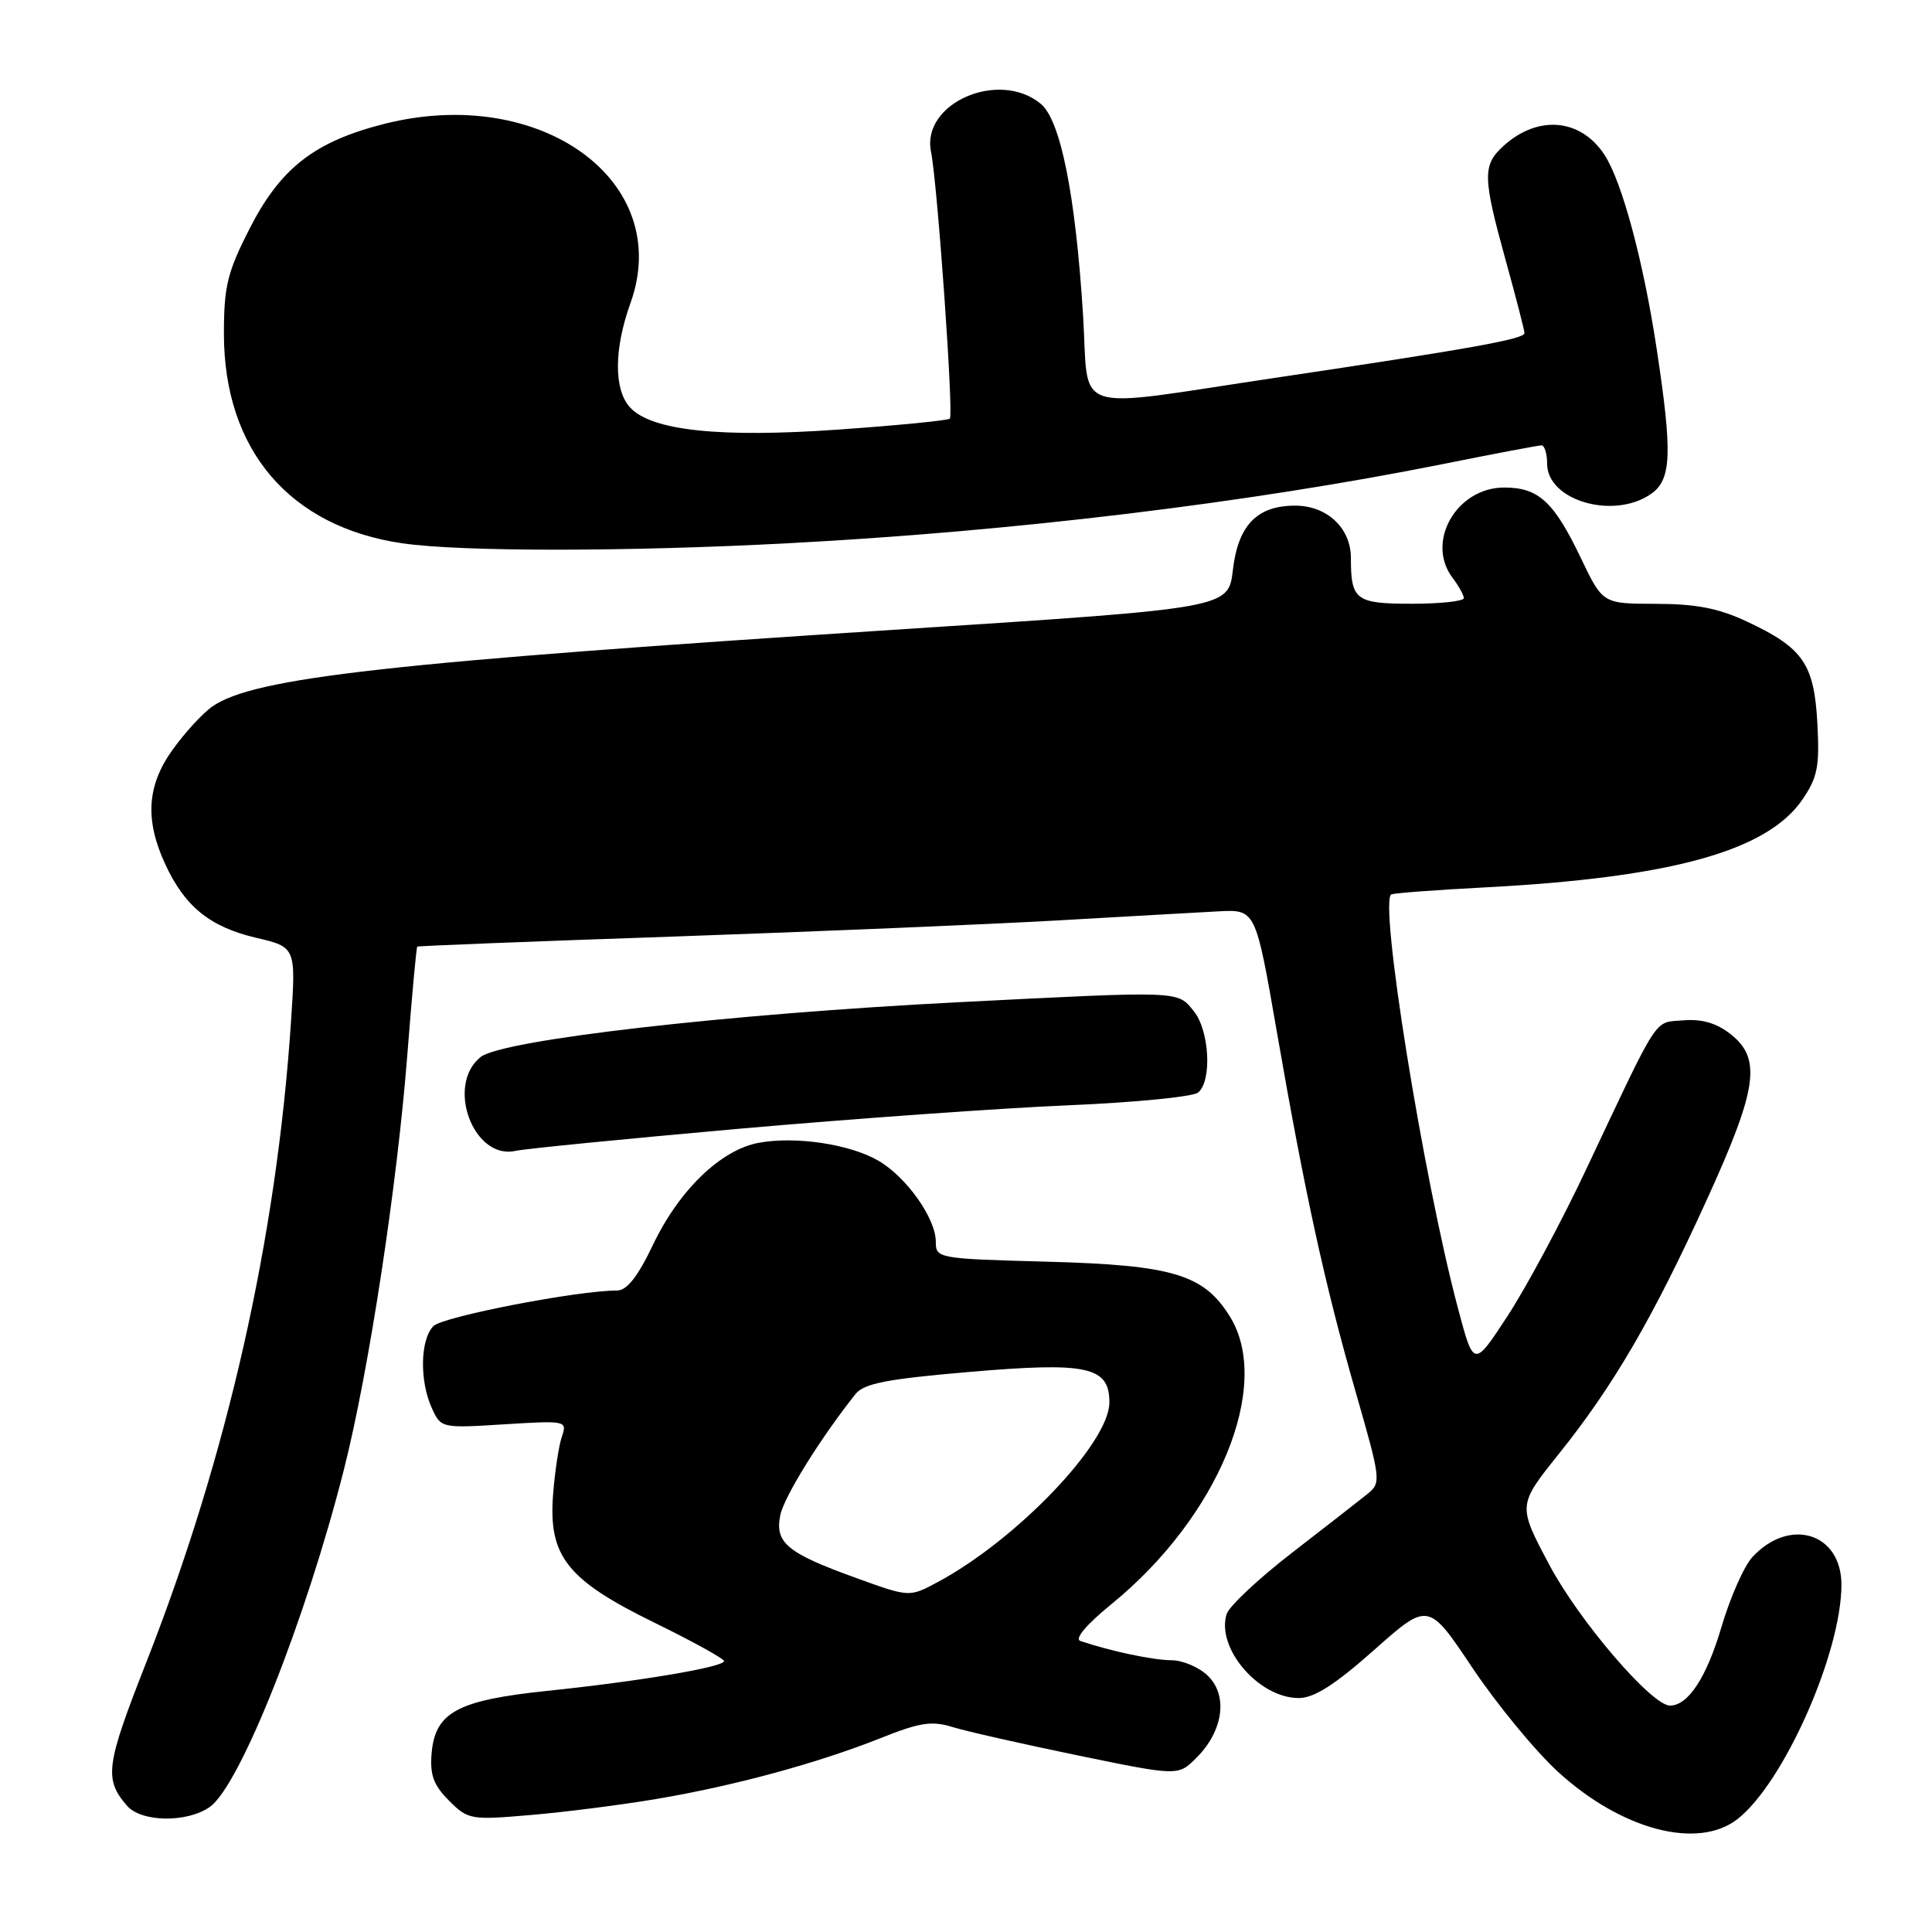 <?xml version="1.0" encoding="UTF-8" standalone="no"?>
<!DOCTYPE svg PUBLIC "-//W3C//DTD SVG 1.1//EN" "http://www.w3.org/Graphics/SVG/1.1/DTD/svg11.dtd" >
<svg xmlns="http://www.w3.org/2000/svg" xmlns:xlink="http://www.w3.org/1999/xlink" version="1.1" viewBox="0 0 256 256">
 <g >
 <path fill="currentColor"
d=" M 230.25 241.02 C 236.38 236.20 244.00 219.00 244.00 209.98 C 244.00 203.12 237.12 200.99 232.19 206.33 C 231.09 207.53 229.25 211.69 228.10 215.59 C 226.13 222.27 223.69 226.00 221.28 226.00 C 218.86 226.00 209.24 214.78 205.30 207.36 C 201.10 199.46 201.10 199.46 206.53 192.68 C 213.76 183.67 218.97 174.74 226.09 159.13 C 232.89 144.23 233.46 140.29 229.30 137.02 C 227.45 135.56 225.50 135.00 223.05 135.20 C 219.07 135.54 220.03 134.07 210.15 155.00 C 206.91 161.88 202.23 170.59 199.77 174.36 C 195.28 181.23 195.28 181.23 193.19 173.36 C 188.58 156.05 182.64 119.02 184.38 118.50 C 185.00 118.32 190.45 117.91 196.50 117.60 C 221.38 116.31 234.17 112.78 238.84 105.93 C 240.84 103.00 241.12 101.54 240.81 95.82 C 240.38 87.96 238.92 85.85 231.50 82.37 C 227.74 80.60 224.75 80.02 219.43 80.01 C 212.37 80.00 212.37 80.00 209.49 73.98 C 205.91 66.48 203.87 64.60 199.32 64.60 C 193.00 64.60 188.87 71.81 192.47 76.56 C 193.28 77.63 193.95 78.84 193.97 79.25 C 193.99 79.66 190.90 80.00 187.11 80.00 C 179.63 80.00 179.00 79.53 179.00 73.92 C 179.00 69.97 175.83 67.00 171.61 67.00 C 166.56 67.00 164.05 69.60 163.36 75.54 C 162.77 80.58 162.77 80.58 120.14 83.34 C 51.45 87.78 33.62 89.77 28.11 93.63 C 26.87 94.50 24.54 97.03 22.93 99.26 C 19.47 104.03 19.16 108.59 21.89 114.50 C 24.48 120.12 27.81 122.82 33.93 124.26 C 39.22 125.50 39.22 125.50 38.55 135.50 C 36.63 164.12 30.12 192.92 19.41 220.20 C 14.01 233.94 13.77 235.71 16.81 239.25 C 18.70 241.46 24.76 241.56 27.80 239.43 C 31.79 236.63 40.51 214.69 45.58 194.69 C 48.88 181.66 52.64 157.02 53.99 139.55 C 54.59 131.87 55.17 125.52 55.29 125.43 C 55.40 125.34 70.80 124.73 89.50 124.09 C 108.20 123.44 130.93 122.48 140.00 121.97 C 149.07 121.45 158.72 120.90 161.43 120.76 C 166.37 120.50 166.37 120.50 169.15 136.50 C 172.92 158.21 175.56 170.29 179.64 184.47 C 182.99 196.14 183.03 196.47 181.18 197.97 C 180.13 198.81 175.65 202.31 171.21 205.74 C 166.77 209.17 162.87 212.83 162.54 213.86 C 161.11 218.37 166.79 225.00 172.09 225.00 C 174.13 225.00 176.87 223.25 182.08 218.63 C 189.26 212.26 189.26 212.26 195.12 221.02 C 198.35 225.84 203.45 232.04 206.47 234.80 C 214.90 242.50 225.01 245.14 230.25 241.02 Z  M 87.00 238.37 C 97.32 236.63 108.37 233.62 116.71 230.30 C 121.86 228.24 123.48 227.99 126.21 228.84 C 128.02 229.40 135.49 231.09 142.81 232.60 C 156.12 235.34 156.12 235.34 158.53 232.92 C 162.07 229.39 162.74 224.74 160.10 222.10 C 158.95 220.95 156.76 220.00 155.25 219.99 C 152.84 219.99 147.23 218.81 143.16 217.44 C 142.34 217.17 143.92 215.29 147.30 212.53 C 161.45 201.01 168.62 183.60 162.98 174.47 C 159.52 168.86 155.42 167.63 138.75 167.18 C 124.25 166.79 124.00 166.74 124.00 164.54 C 124.00 161.45 120.13 155.98 116.41 153.81 C 112.63 151.60 105.39 150.52 100.52 151.43 C 95.50 152.37 90.00 157.68 86.54 164.91 C 84.51 169.17 83.07 171.00 81.75 171.00 C 76.54 171.00 58.69 174.45 57.44 175.71 C 55.68 177.46 55.57 182.96 57.22 186.58 C 58.43 189.24 58.49 189.25 66.81 188.73 C 75.03 188.22 75.17 188.25 74.45 190.36 C 74.05 191.53 73.52 194.97 73.29 198.00 C 72.64 206.19 75.12 209.34 86.69 215.00 C 91.74 217.47 95.90 219.77 95.94 220.09 C 96.02 220.88 84.82 222.77 72.50 224.05 C 60.61 225.29 57.65 226.89 57.19 232.34 C 56.95 235.17 57.45 236.55 59.49 238.59 C 62.02 241.12 62.37 241.18 70.30 240.50 C 74.81 240.12 82.33 239.16 87.00 238.37 Z  M 98.00 149.56 C 113.12 148.23 132.70 146.83 141.50 146.46 C 150.30 146.09 158.06 145.33 158.75 144.77 C 160.62 143.25 160.27 136.56 158.18 133.98 C 155.99 131.27 156.69 131.29 127.00 132.80 C 96.47 134.35 66.48 137.79 63.67 140.07 C 59.02 143.83 62.77 153.78 68.35 152.49 C 69.53 152.22 82.88 150.90 98.00 149.56 Z  M 104.50 71.98 C 134.33 70.41 165.59 66.62 191.30 61.47 C 198.01 60.12 203.84 59.02 204.25 59.01 C 204.66 59.01 205.00 60.10 205.00 61.44 C 205.00 66.34 213.84 68.90 218.78 65.44 C 221.49 63.55 221.62 60.08 219.52 46.24 C 217.75 34.56 214.92 24.06 212.60 20.51 C 209.45 15.70 203.80 15.20 199.25 19.31 C 196.42 21.87 196.45 23.41 199.51 34.49 C 200.88 39.44 202.00 43.78 202.00 44.14 C 202.00 44.93 194.79 46.22 169.00 50.06 C 141.36 54.18 144.35 55.15 143.51 41.75 C 142.51 25.81 140.53 15.91 137.90 13.75 C 132.37 9.19 122.08 13.66 123.36 20.07 C 124.22 24.33 126.38 54.96 125.86 55.47 C 125.62 55.71 119.05 56.36 111.26 56.91 C 95.42 58.04 86.28 57.07 83.47 53.97 C 81.32 51.59 81.35 46.26 83.54 40.16 C 89.34 24.04 71.68 11.18 50.94 16.41 C 41.69 18.75 37.18 22.25 33.08 30.28 C 30.12 36.08 29.67 37.93 29.67 44.24 C 29.68 59.61 38.36 69.81 53.31 71.99 C 61.04 73.12 83.05 73.12 104.50 71.98 Z  M 113.39 209.07 C 104.28 205.78 102.66 204.43 103.39 200.78 C 103.88 198.35 108.65 190.65 113.35 184.73 C 114.47 183.32 117.47 182.73 128.32 181.80 C 144.12 180.44 147.00 181.07 147.00 185.83 C 147.00 191.19 134.71 204.04 124.22 209.65 C 120.50 211.65 120.50 211.65 113.39 209.07 Z "/>
</g>
</svg>